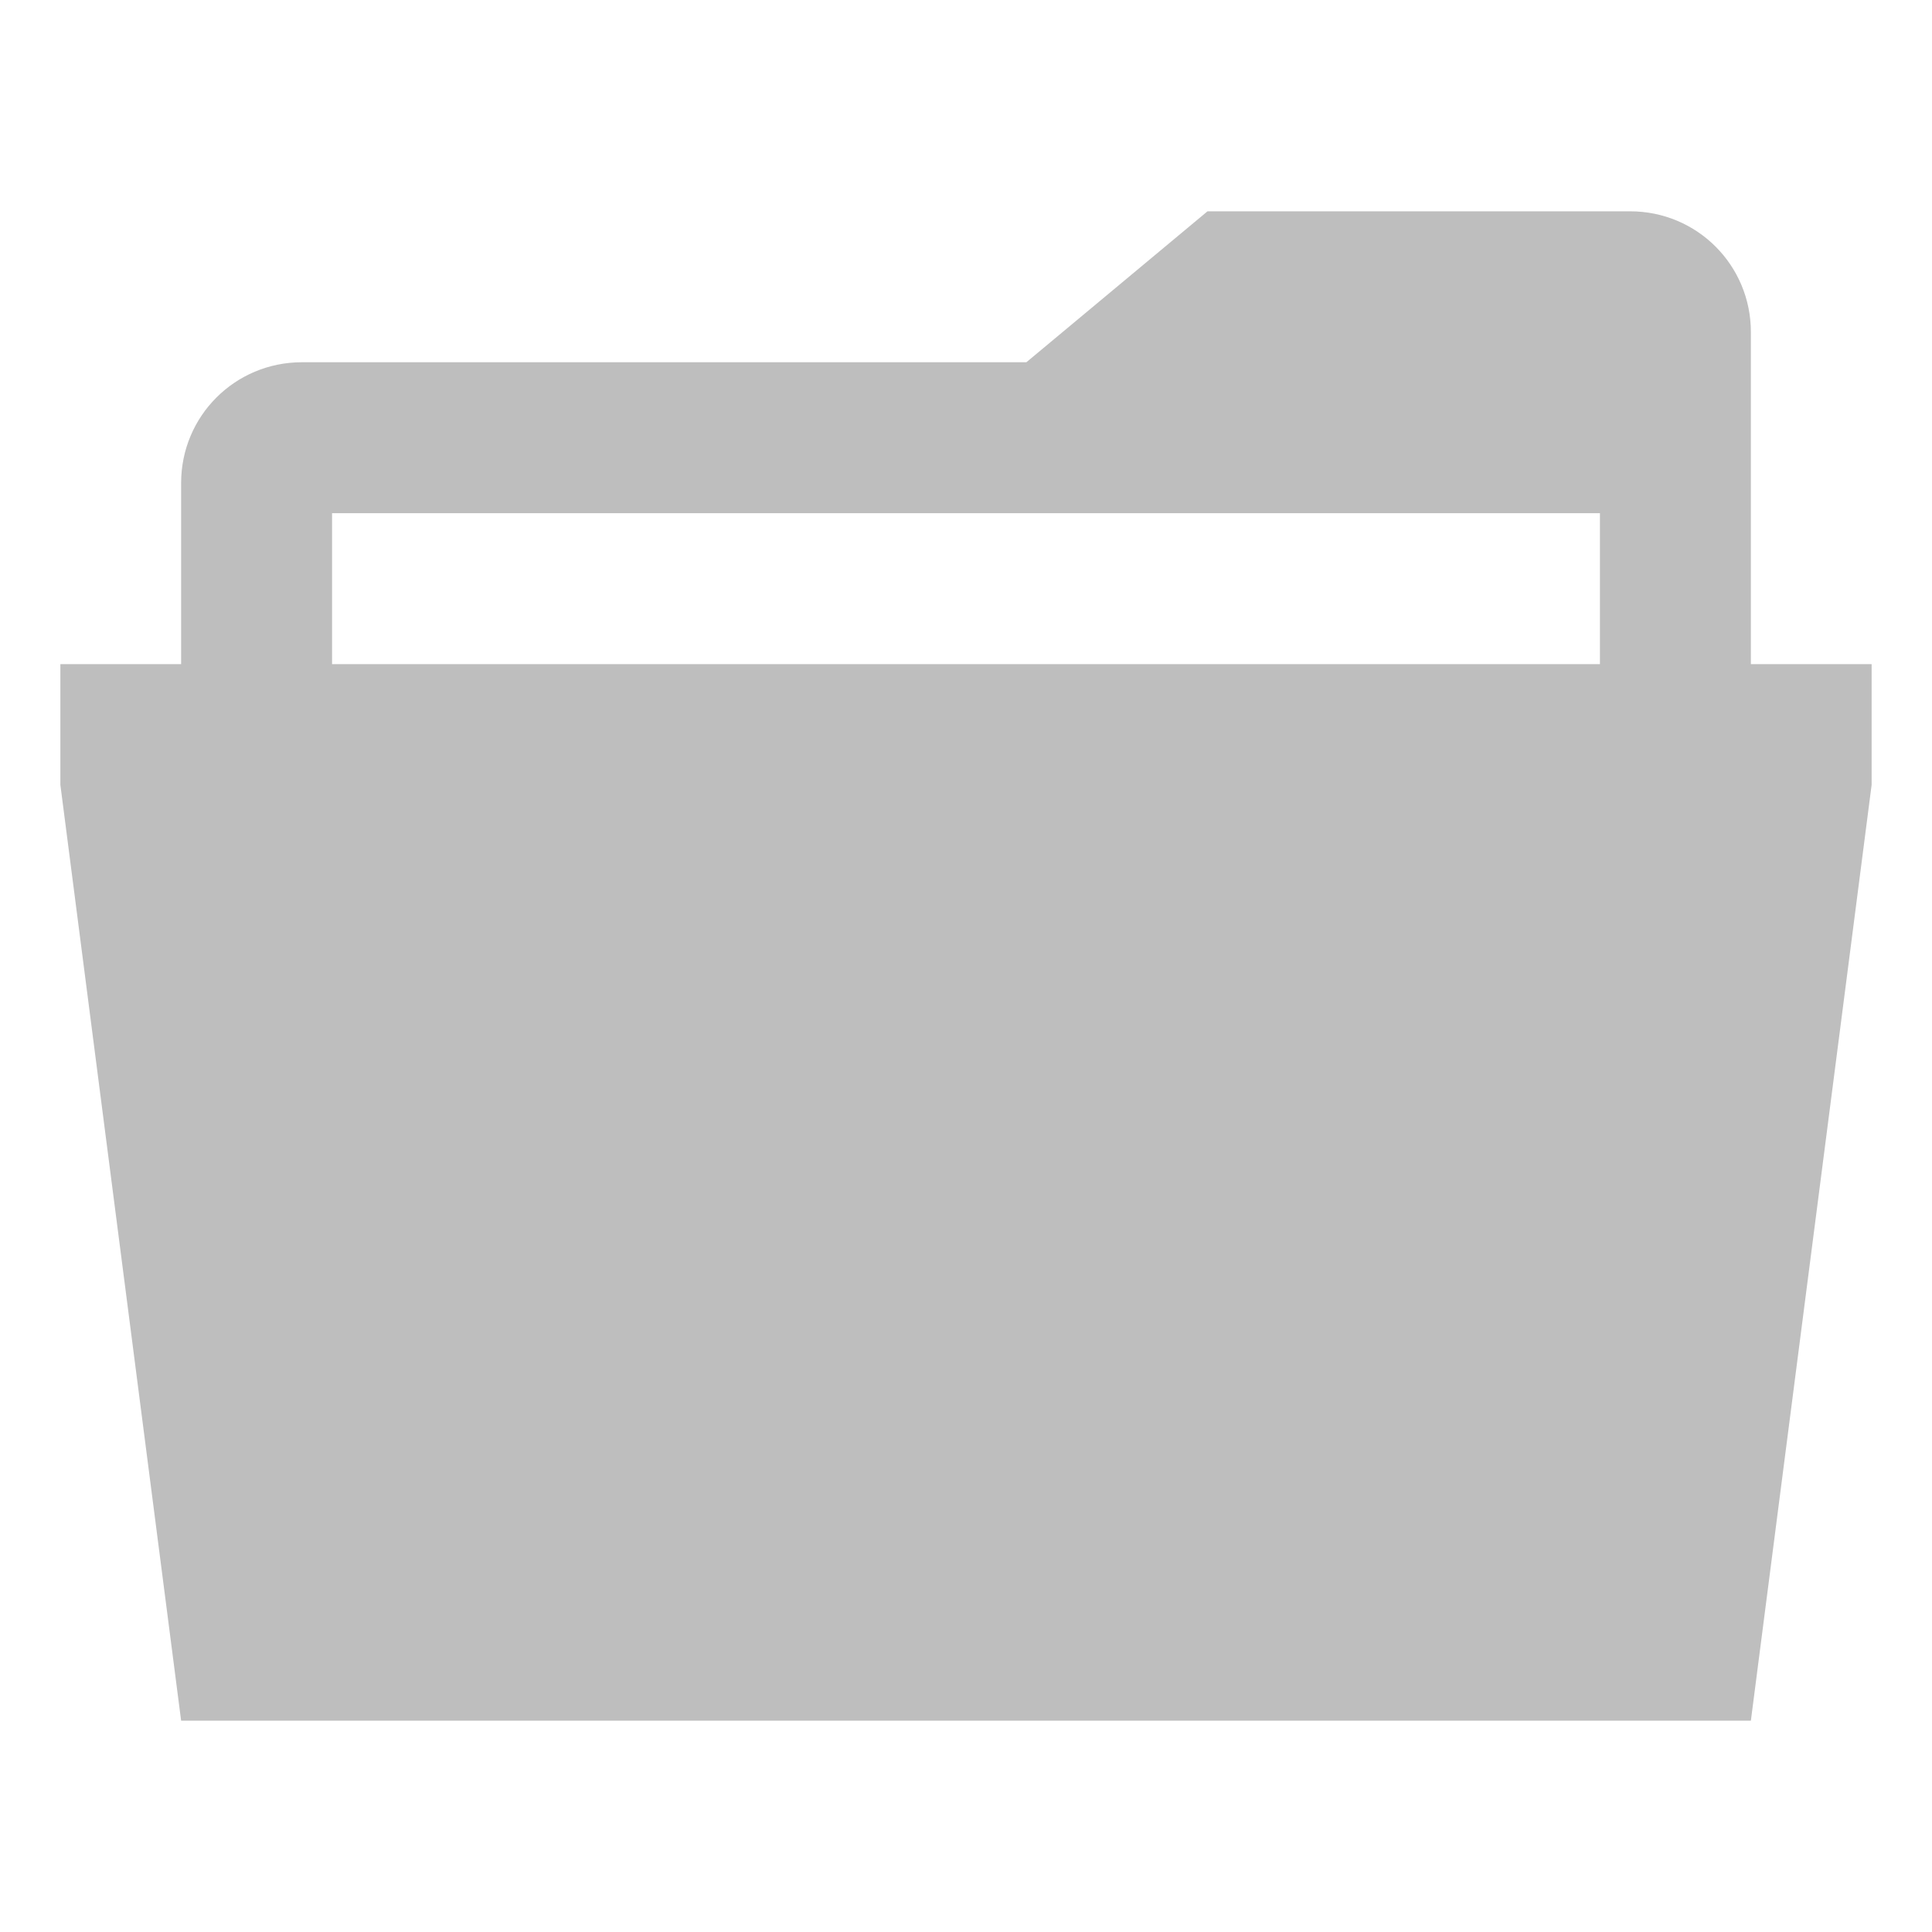 <?xml version="1.0" encoding="UTF-8" standalone="no"?>
<!-- Created with Inkscape (http://www.inkscape.org/) -->

<svg
   xmlns:dc="http://purl.org/dc/elements/1.1/"
   xmlns:cc="http://creativecommons.org/ns#"
   xmlns:rdf="http://www.w3.org/1999/02/22-rdf-syntax-ns#"
   xmlns:svg="http://www.w3.org/2000/svg"
   xmlns="http://www.w3.org/2000/svg"
   xmlns:sodipodi="http://sodipodi.sourceforge.net/DTD/sodipodi-0.dtd"
   xmlns:inkscape="http://www.inkscape.org/namespaces/inkscape"
   id="svg7384"
   height="16"
   width="16"
   version="1.1"
   inkscape:version="0.48.3.1 r9886"
   sodipodi:docname="folder-symbolic.svg">
  <defs
     id="defs10" />
  <sodipodi:namedview
     pagecolor="#ffffff"
     bordercolor="#666666"
     borderopacity="1"
     objecttolerance="10"
     gridtolerance="10"
     guidetolerance="10"
     inkscape:pageopacity="0"
     inkscape:pageshadow="2"
     inkscape:window-width="1083"
     inkscape:window-height="724"
     id="namedview8"
     showgrid="true"
     inkscape:zoom="31.5"
     inkscape:cx="8"
     inkscape:cy="8"
     inkscape:window-x="0"
     inkscape:window-y="24"
     inkscape:window-maximized="0"
     inkscape:current-layer="svg7384">
    <inkscape:grid
       type="xygrid"
       id="grid2987" />
  </sodipodi:namedview>
  <title
     id="title9167">Gnome Symbolic Icon Theme</title>
  <path
     style="color:#000000;fill:#bebebe;fill-opacity:1;fill-rule:nonzero;stroke:none;stroke-width:1;marker:none;visibility:visible;display:inline;overflow:visible;enable-background:accumulate"
     d="M 10,1.75 8.5,3 2.5,3 c -0.554,0 -1,0.446 -1,1 l 0,1.5 -1,0 0,1 1,7.75 13,0 1,-7.75 0,-1 -1,0 0,-2.75 c 0,-0.554 -0.446,-1 -1,-1 z m -7.25,2.5 10.5,0 0,1.25 -10.5,0 z"
     id="path3050"
     inkscape:connector-curvature="0"
     sodipodi:nodetypes="cccccccccccccccccccc" />
</svg>
